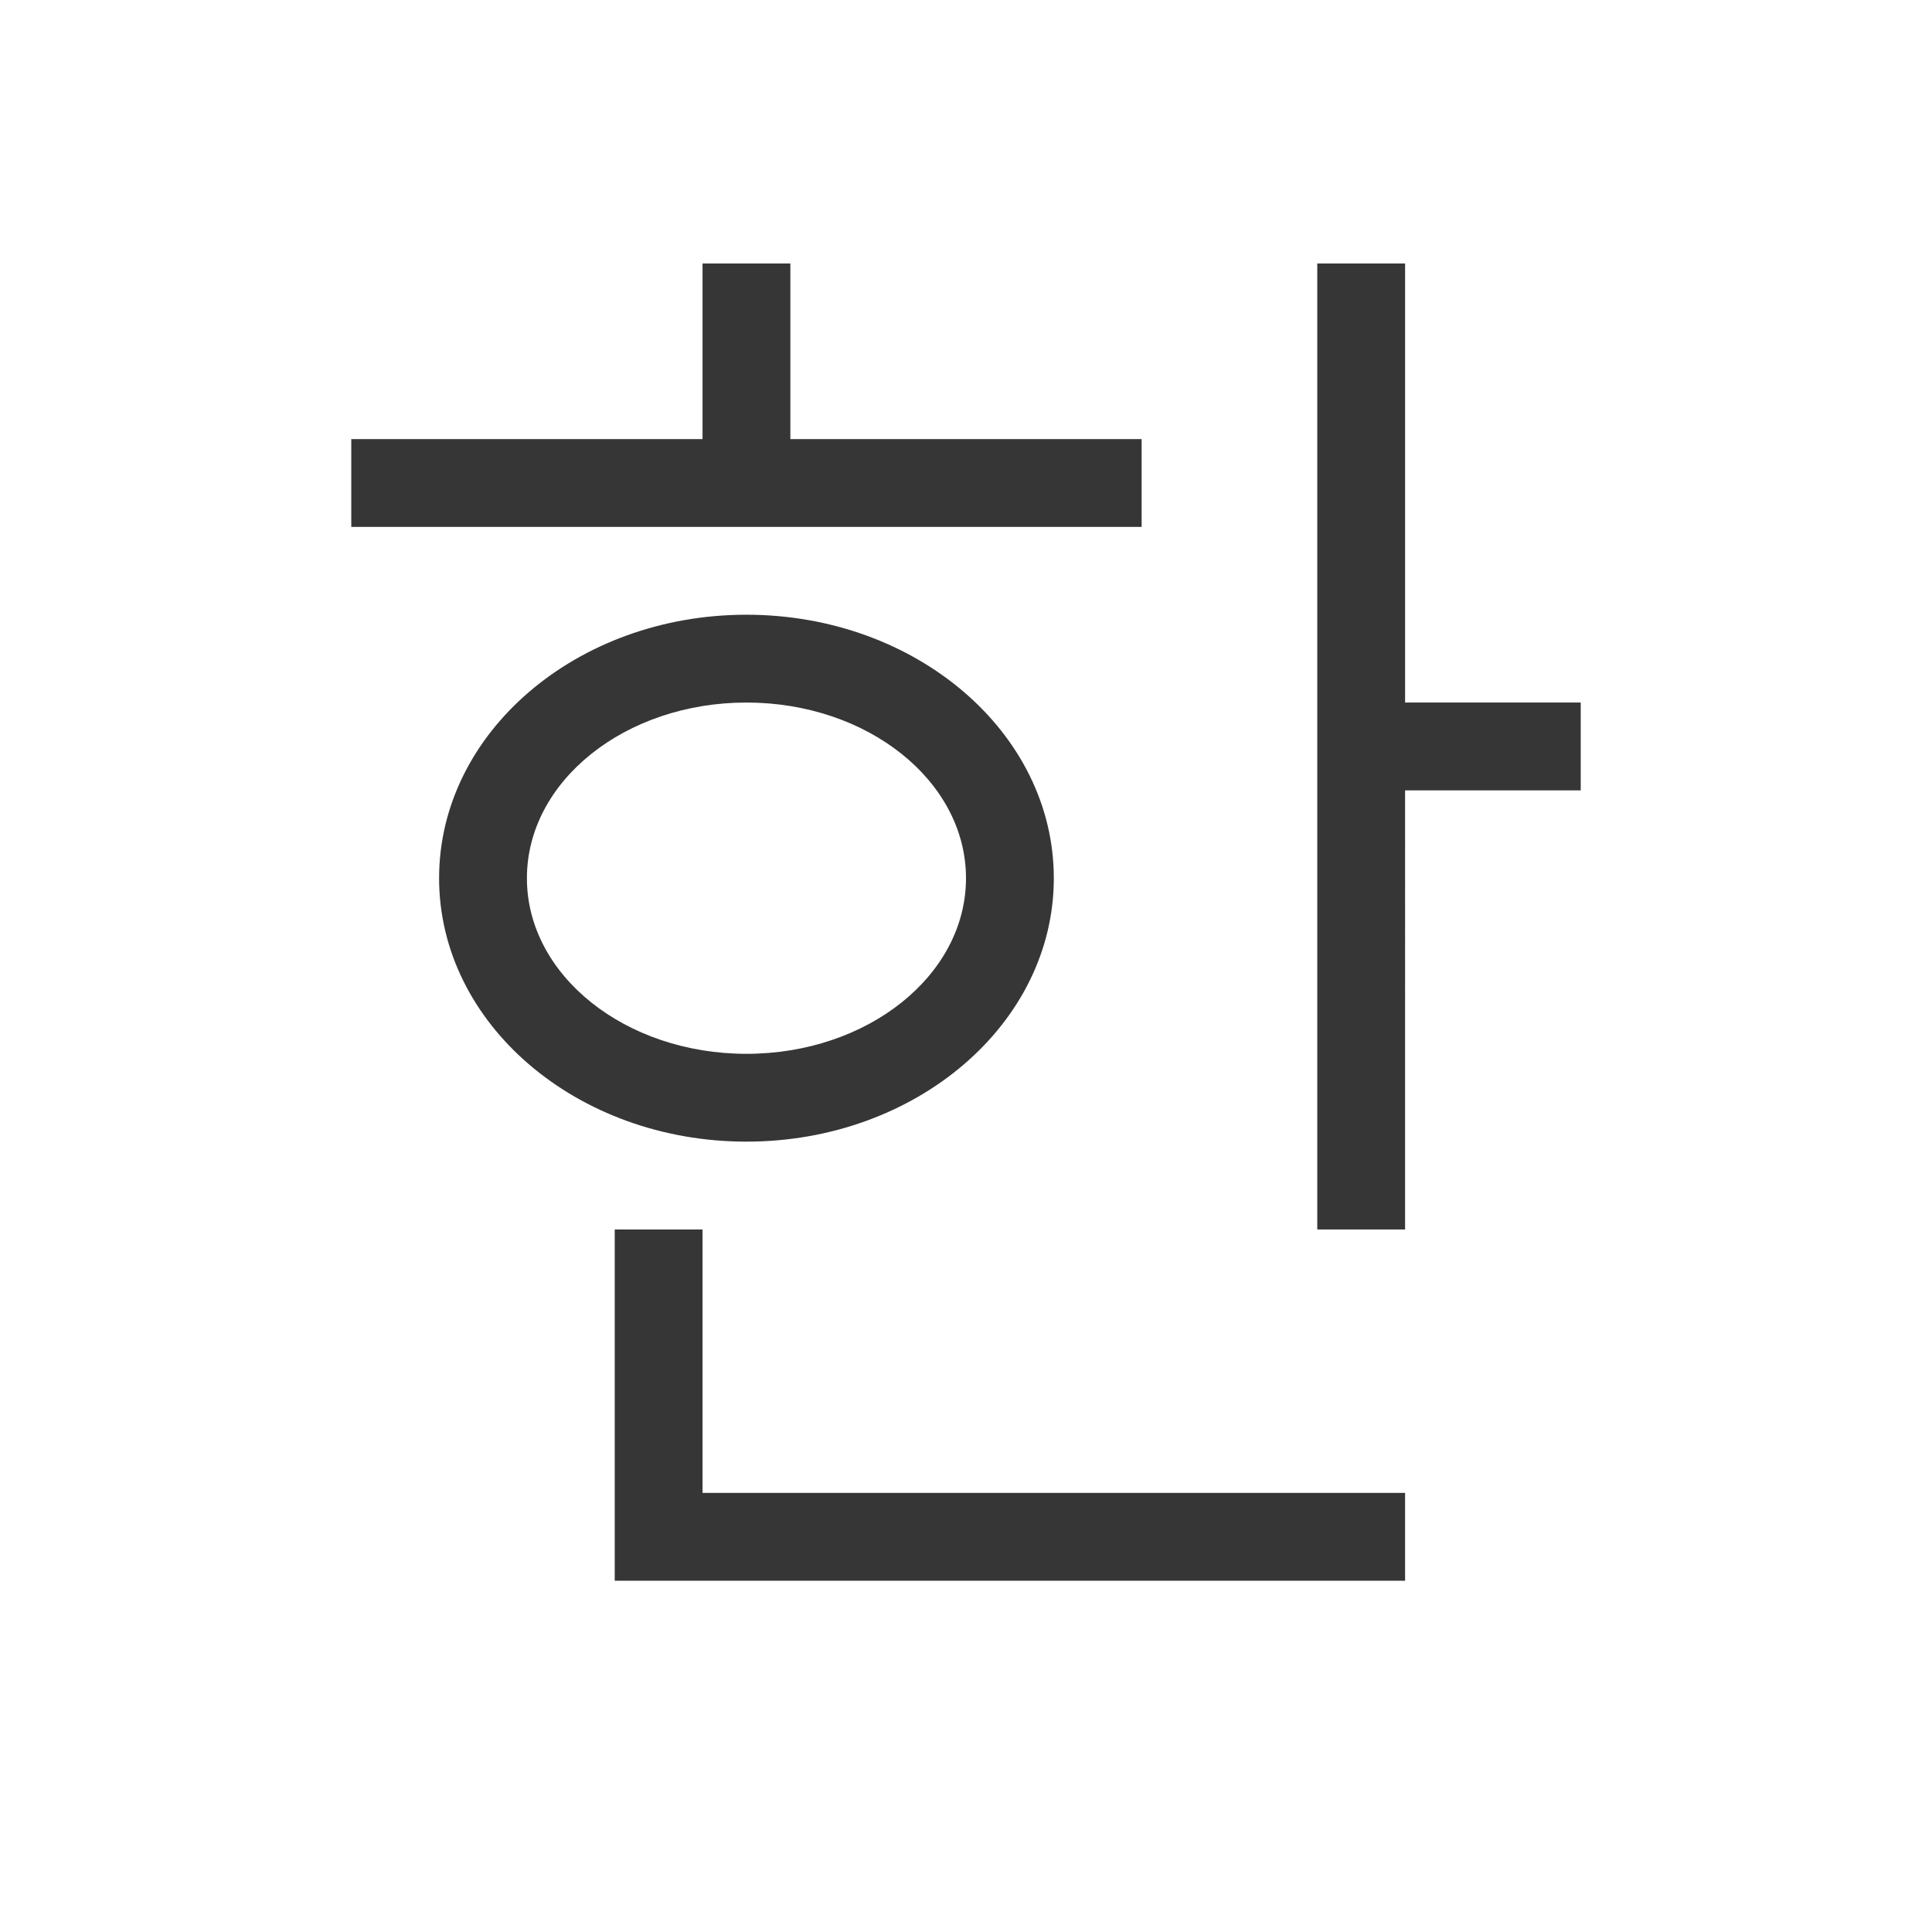 <?xml version="1.0" encoding="UTF-8" standalone="no"?>
<!-- Created with Inkscape (http://www.inkscape.org/) -->

<svg
   width="22"
   height="22"
   viewBox="0 0 22 22"
   version="1.1"
   id="svg5"
   inkscape:version="1.2.2 (1:1.2.2+202305151914+b0a8486541)"
   sodipodi:docname="fcitx-hangul-panel.svg"
   xmlns:inkscape="http://www.inkscape.org/namespaces/inkscape"
   xmlns:sodipodi="http://sodipodi.sourceforge.net/DTD/sodipodi-0.dtd"
   xmlns="http://www.w3.org/2000/svg"
   xmlns:svg="http://www.w3.org/2000/svg">
  <sodipodi:namedview
     id="namedview7"
     pagecolor="#ffffff"
     bordercolor="#000000"
     borderopacity="0.25"
     inkscape:showpageshadow="2"
     inkscape:pageopacity="0.0"
     inkscape:pagecheckerboard="0"
     inkscape:deskcolor="#d1d1d1"
     inkscape:document-units="px"
     showgrid="false"
     inkscape:zoom="36.636364"
     inkscape:cx="10.986352"
     inkscape:cy="11"
     inkscape:window-width="1920"
     inkscape:window-height="1008"
     inkscape:window-x="0"
     inkscape:window-y="0"
     inkscape:window-maximized="1"
     inkscape:current-layer="svg5" />
  <defs
     id="defs2">
    <style
       id="current-color-scheme"
       type="text/css">.ColorScheme-Text { color:#363636; }</style>
  </defs>
  <path
     d="M 8,3 V 5 H 4 v 1 h 9 V 5 H 9 V 3 Z m 7,0 v 11 h 1 V 9 h 2 V 8 H 16 V 3 Z M 8.5,7 C 6.567,7 5,8.343 5,10 5,11.657 6.567,13 8.5,13 10.433,13 12,11.657 12,10 12,8.343 10.433,7 8.5,7 Z m 0,1 C 9.881,8 11,8.895 11,10 11,11.105 9.881,12 8.5,12 7.119,12 6,11.105 6,10 6,8.895 7.119,8 8.5,8 Z M 7,14 v 4 h 9 V 17 H 8 v -3 z"
     style="fill:currentColor;fill-opacity:1"
     class="ColorScheme-Text"
     id="path4143" />
</svg>
